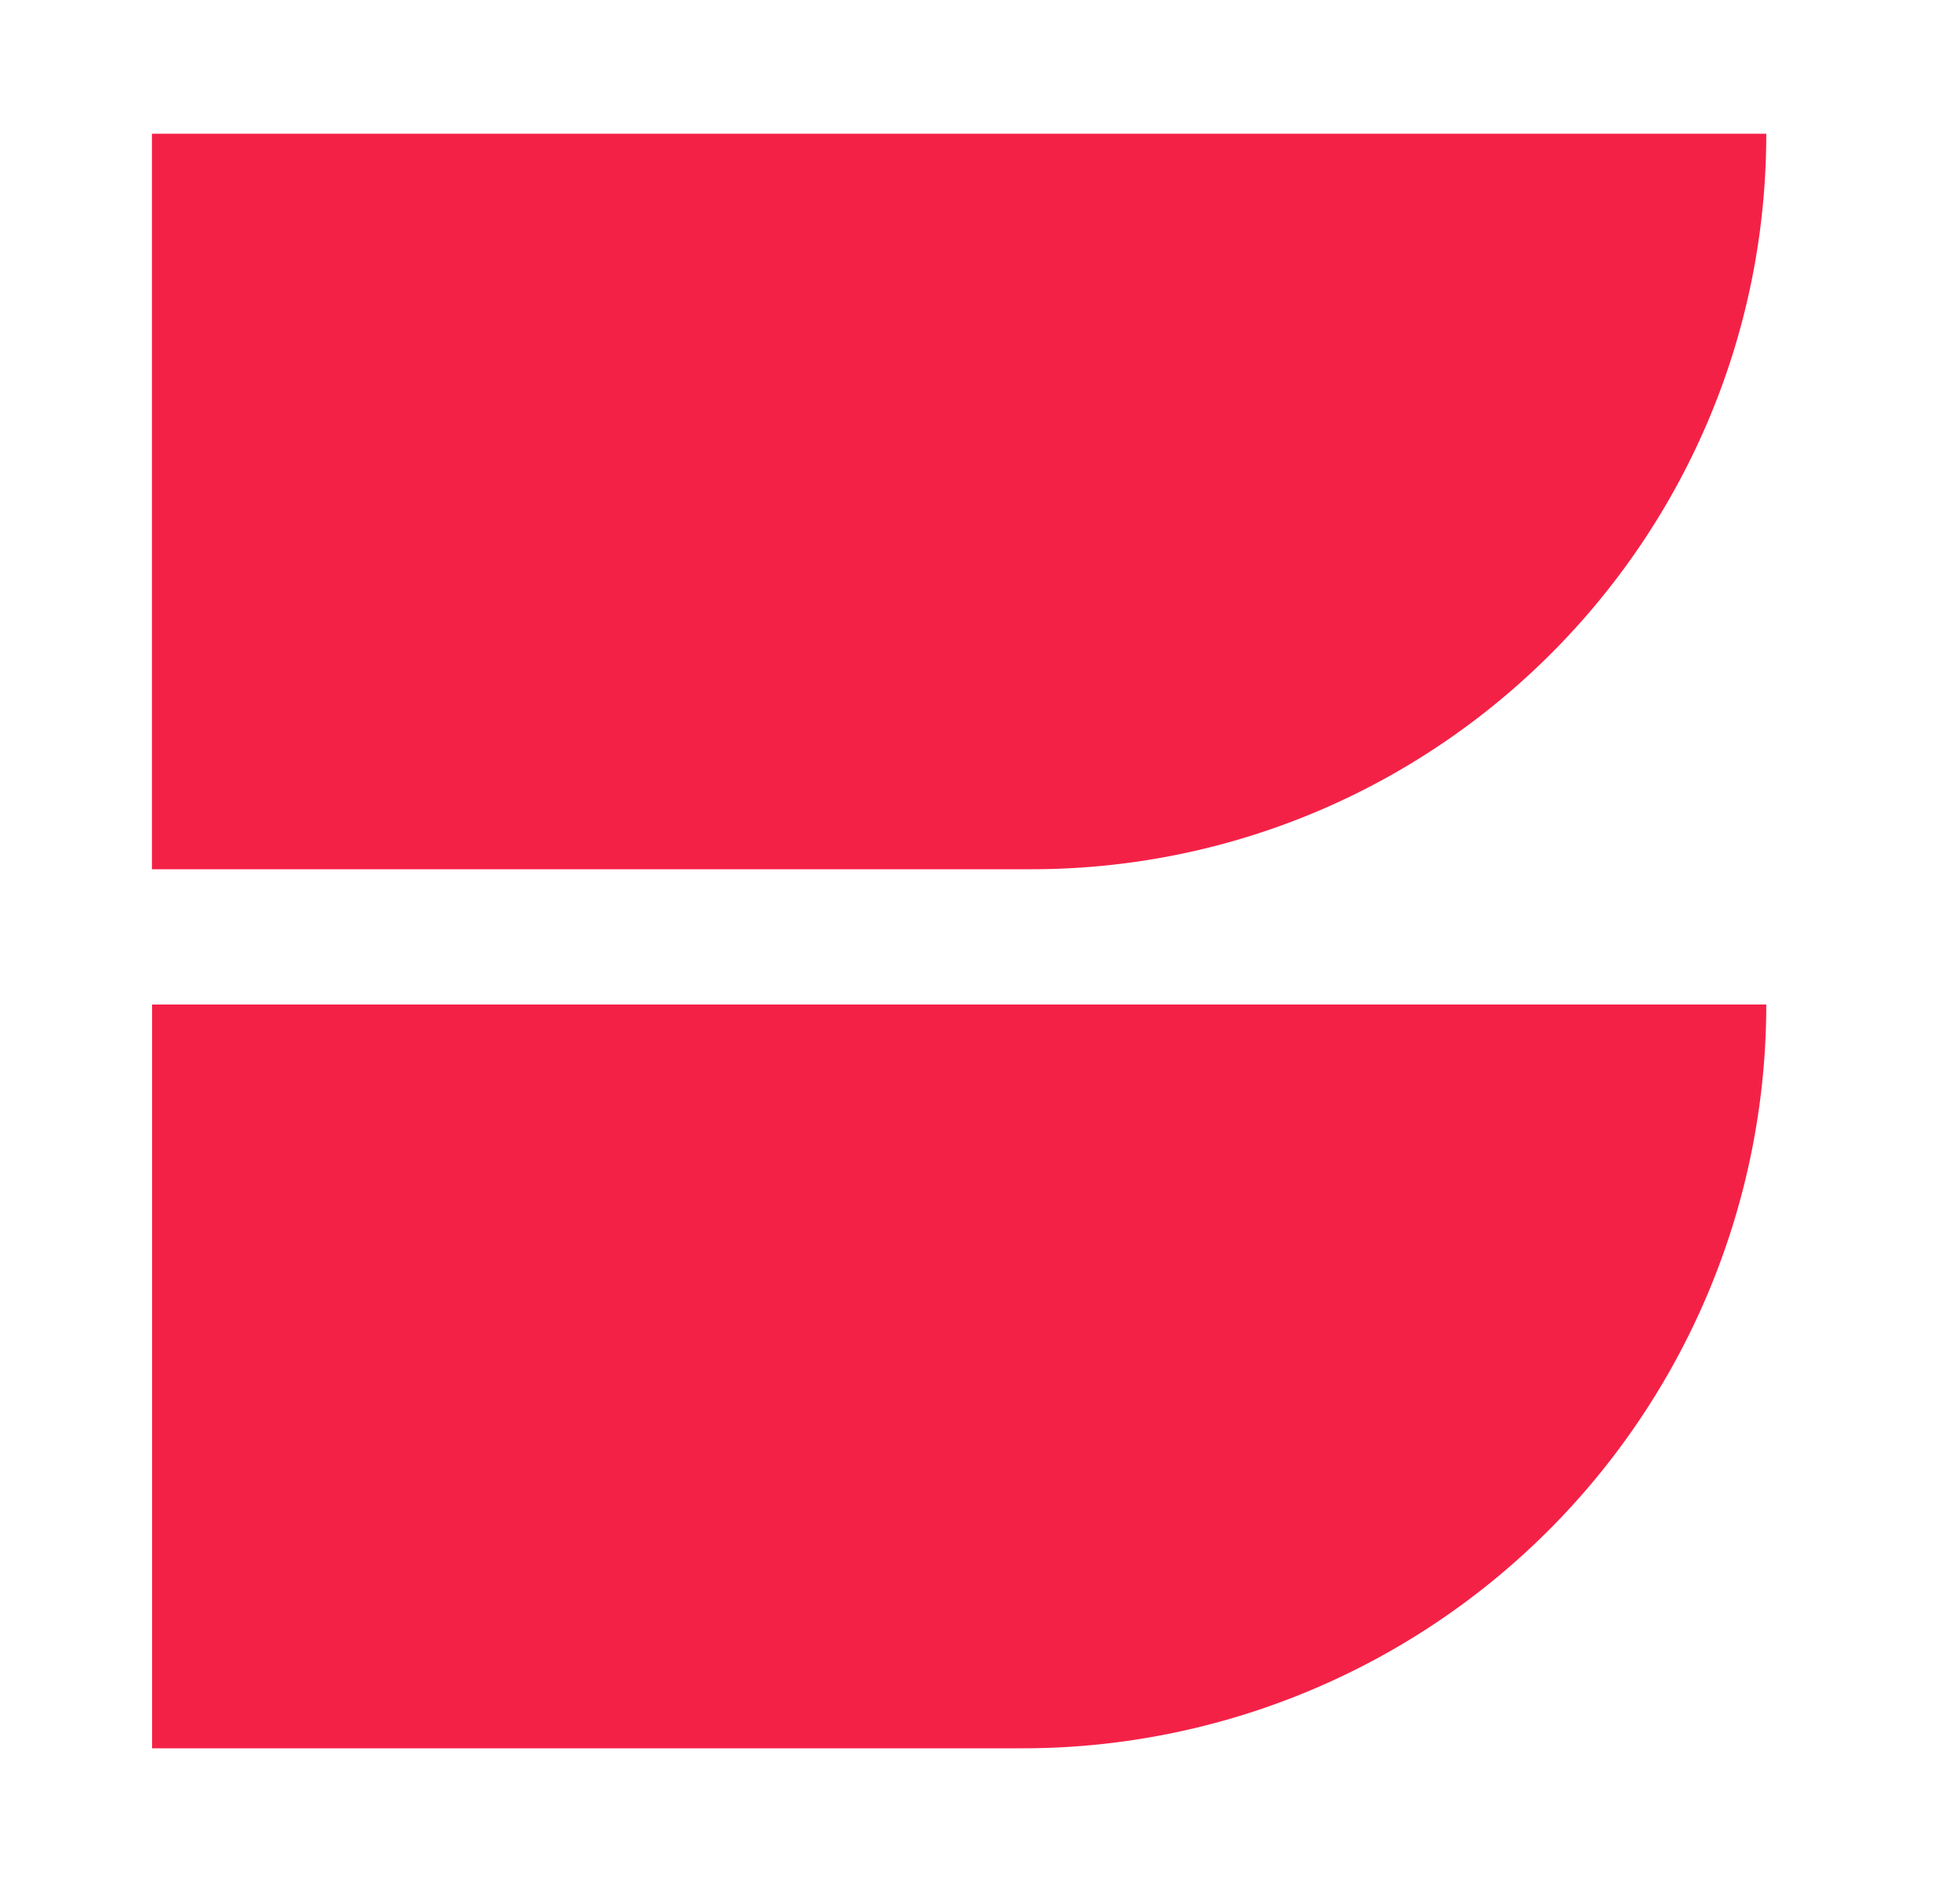 <svg xmlns="http://www.w3.org/2000/svg" width="25" height="24" fill="none" viewBox="0 0 25 24">
  <path fill="#F42147" d="M1.939 1.705h20.59c0 5.18-4.2 9.38-9.38 9.38H1.938v-9.38Zm0 11.105h20.59a9.485 9.485 0 0 1-9.486 9.485H1.94V12.81Z"/>
</svg>
